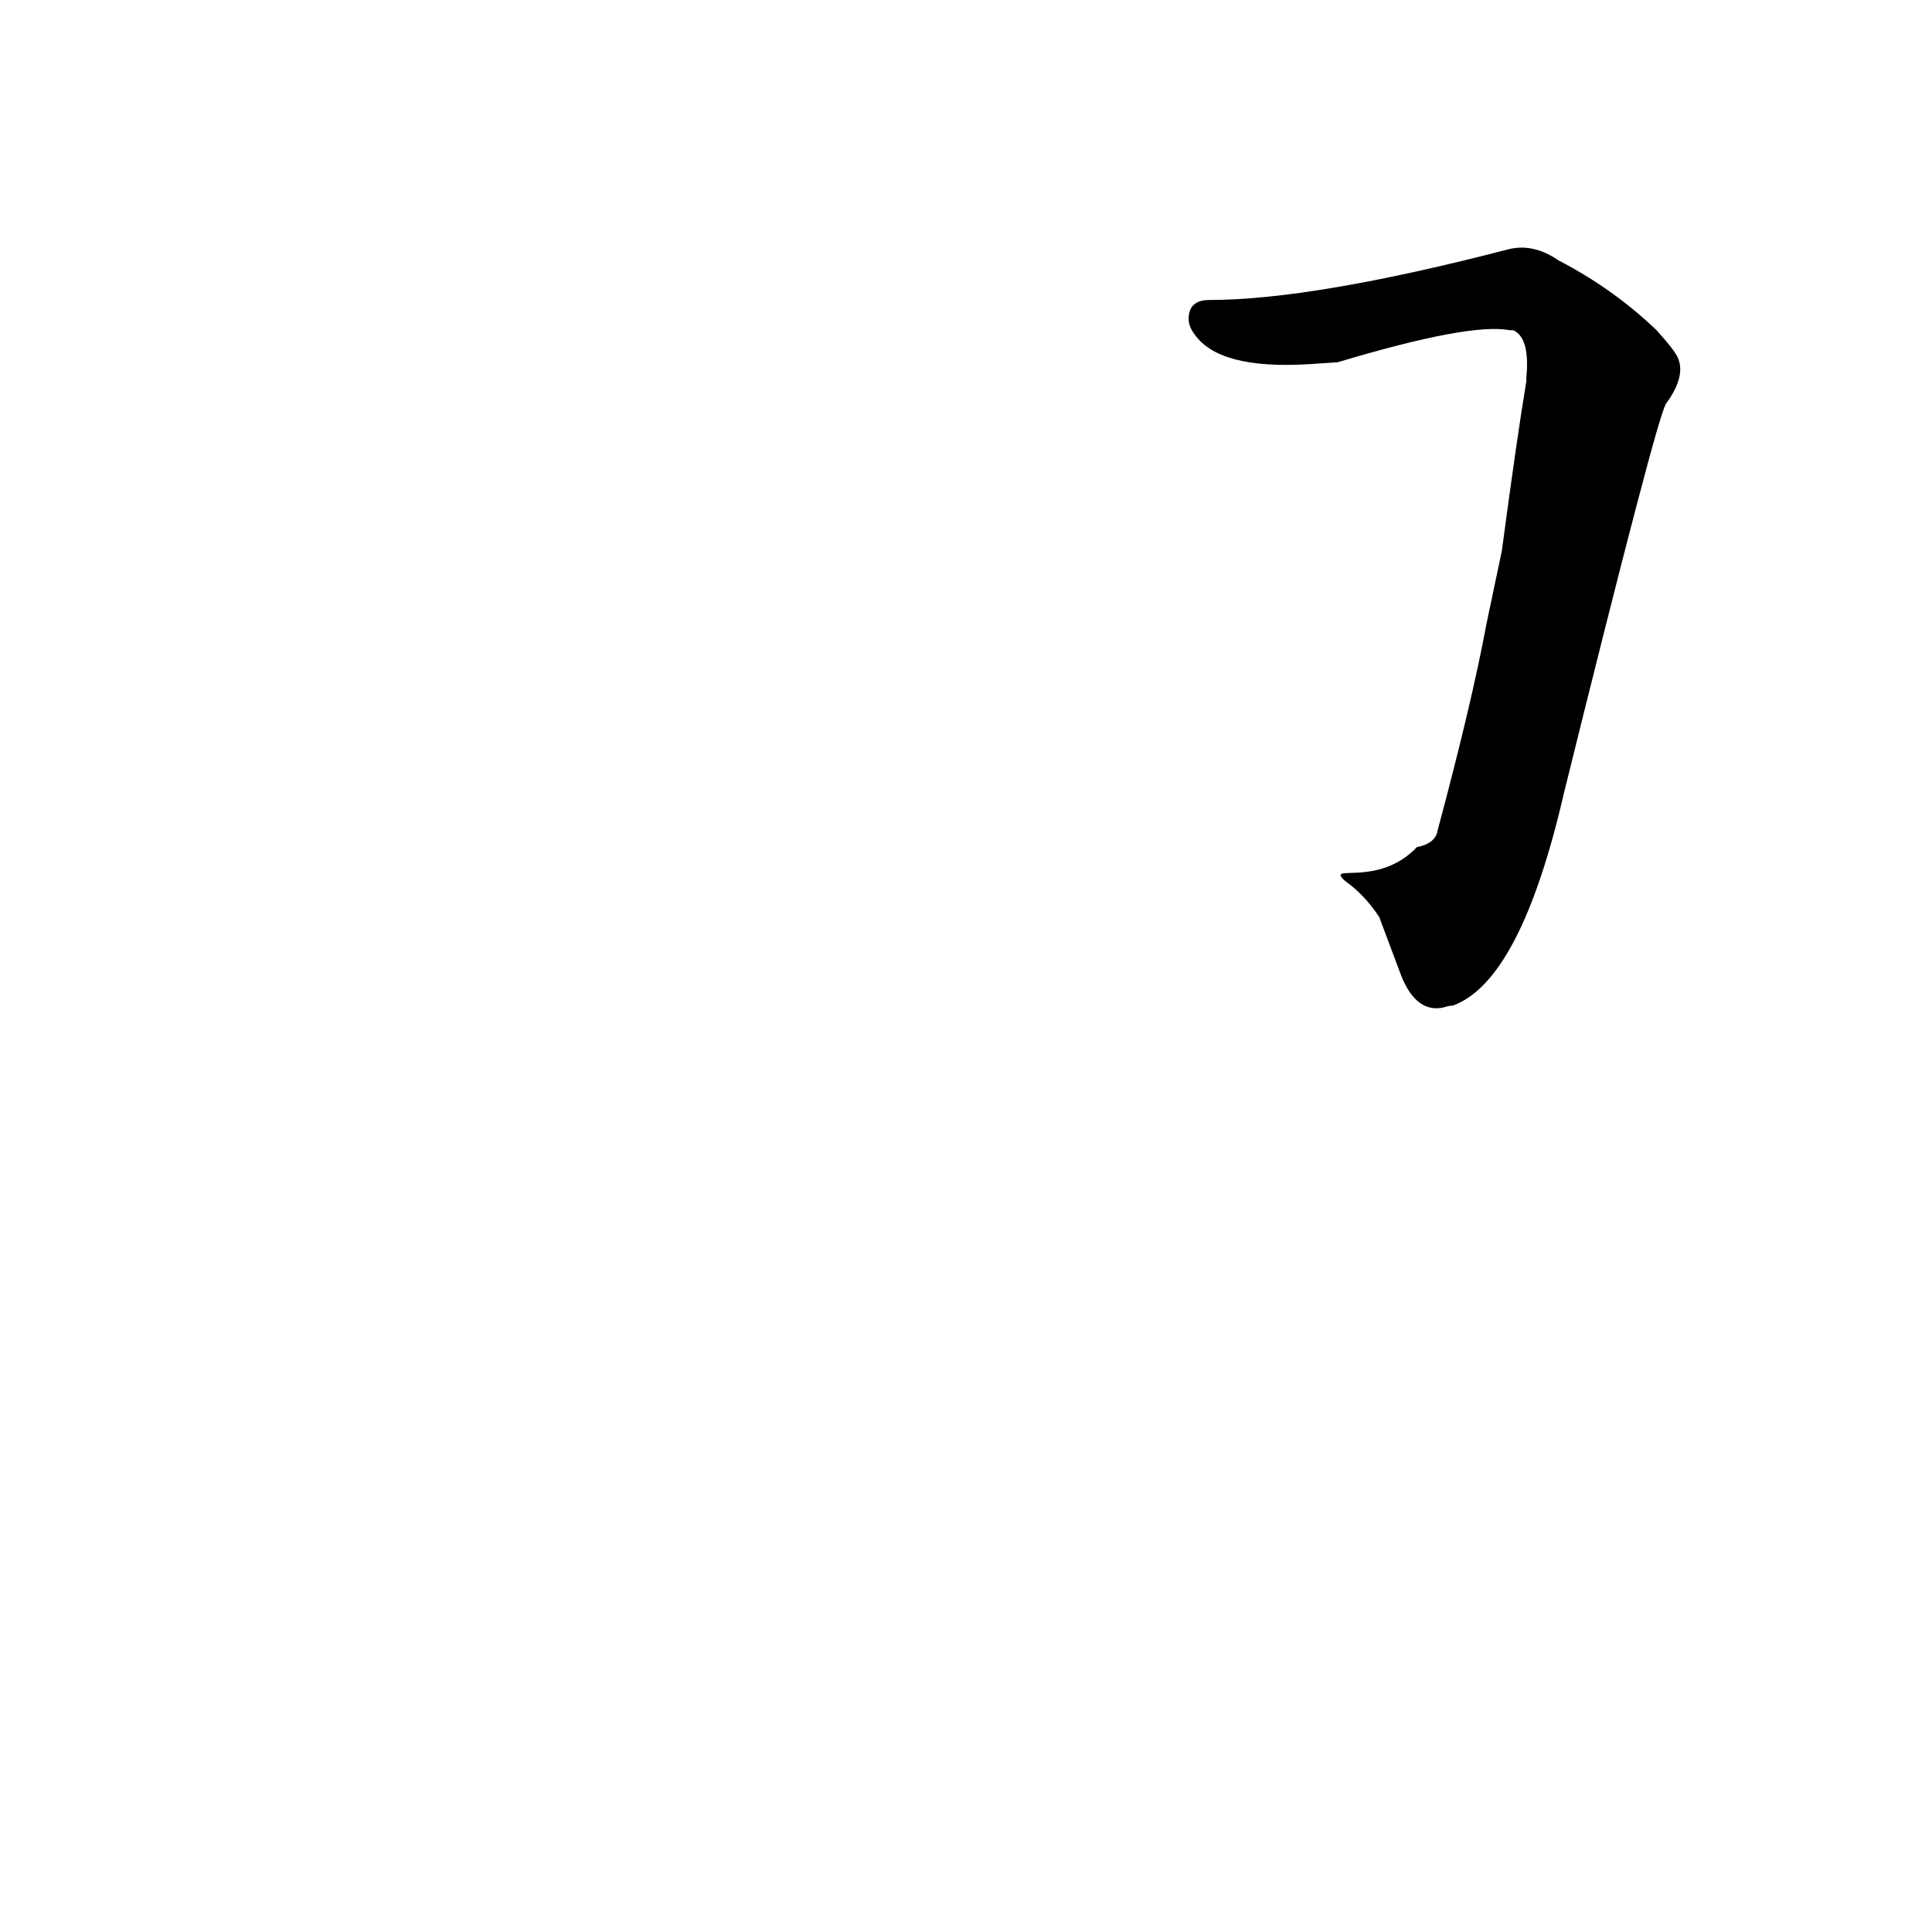 <?xml version='1.0' encoding='utf-8'?>
<svg xmlns="http://www.w3.org/2000/svg" version="1.1" viewBox="0 0 1024 1024"><g transform="scale(1, -1) translate(0, -900)"><path d="M 713 433 Q 723 426 731 414 L 743 382 Q 751 363 765 366 Q 768 367 770 367 Q 806 380 829 480 Q 878 678 883 686 Q 894 701 889 711 Q 887 715 878 725 Q 855 747 826 762 Q 813 771 800 768 Q 696 741 641 741 Q 630 741 630 731 Q 630 727 633 723 Q 646 704 694 707 L 709 708 Q 779 729 800 725 L 802 725 Q 811 721 809 700 L 809 698 Q 804 668 796 608 L 788 570 Q 780 527 762 460 Q 761 453 751 451 C 730 429 702 443 713 433 Z" fill="black" /></g></svg>